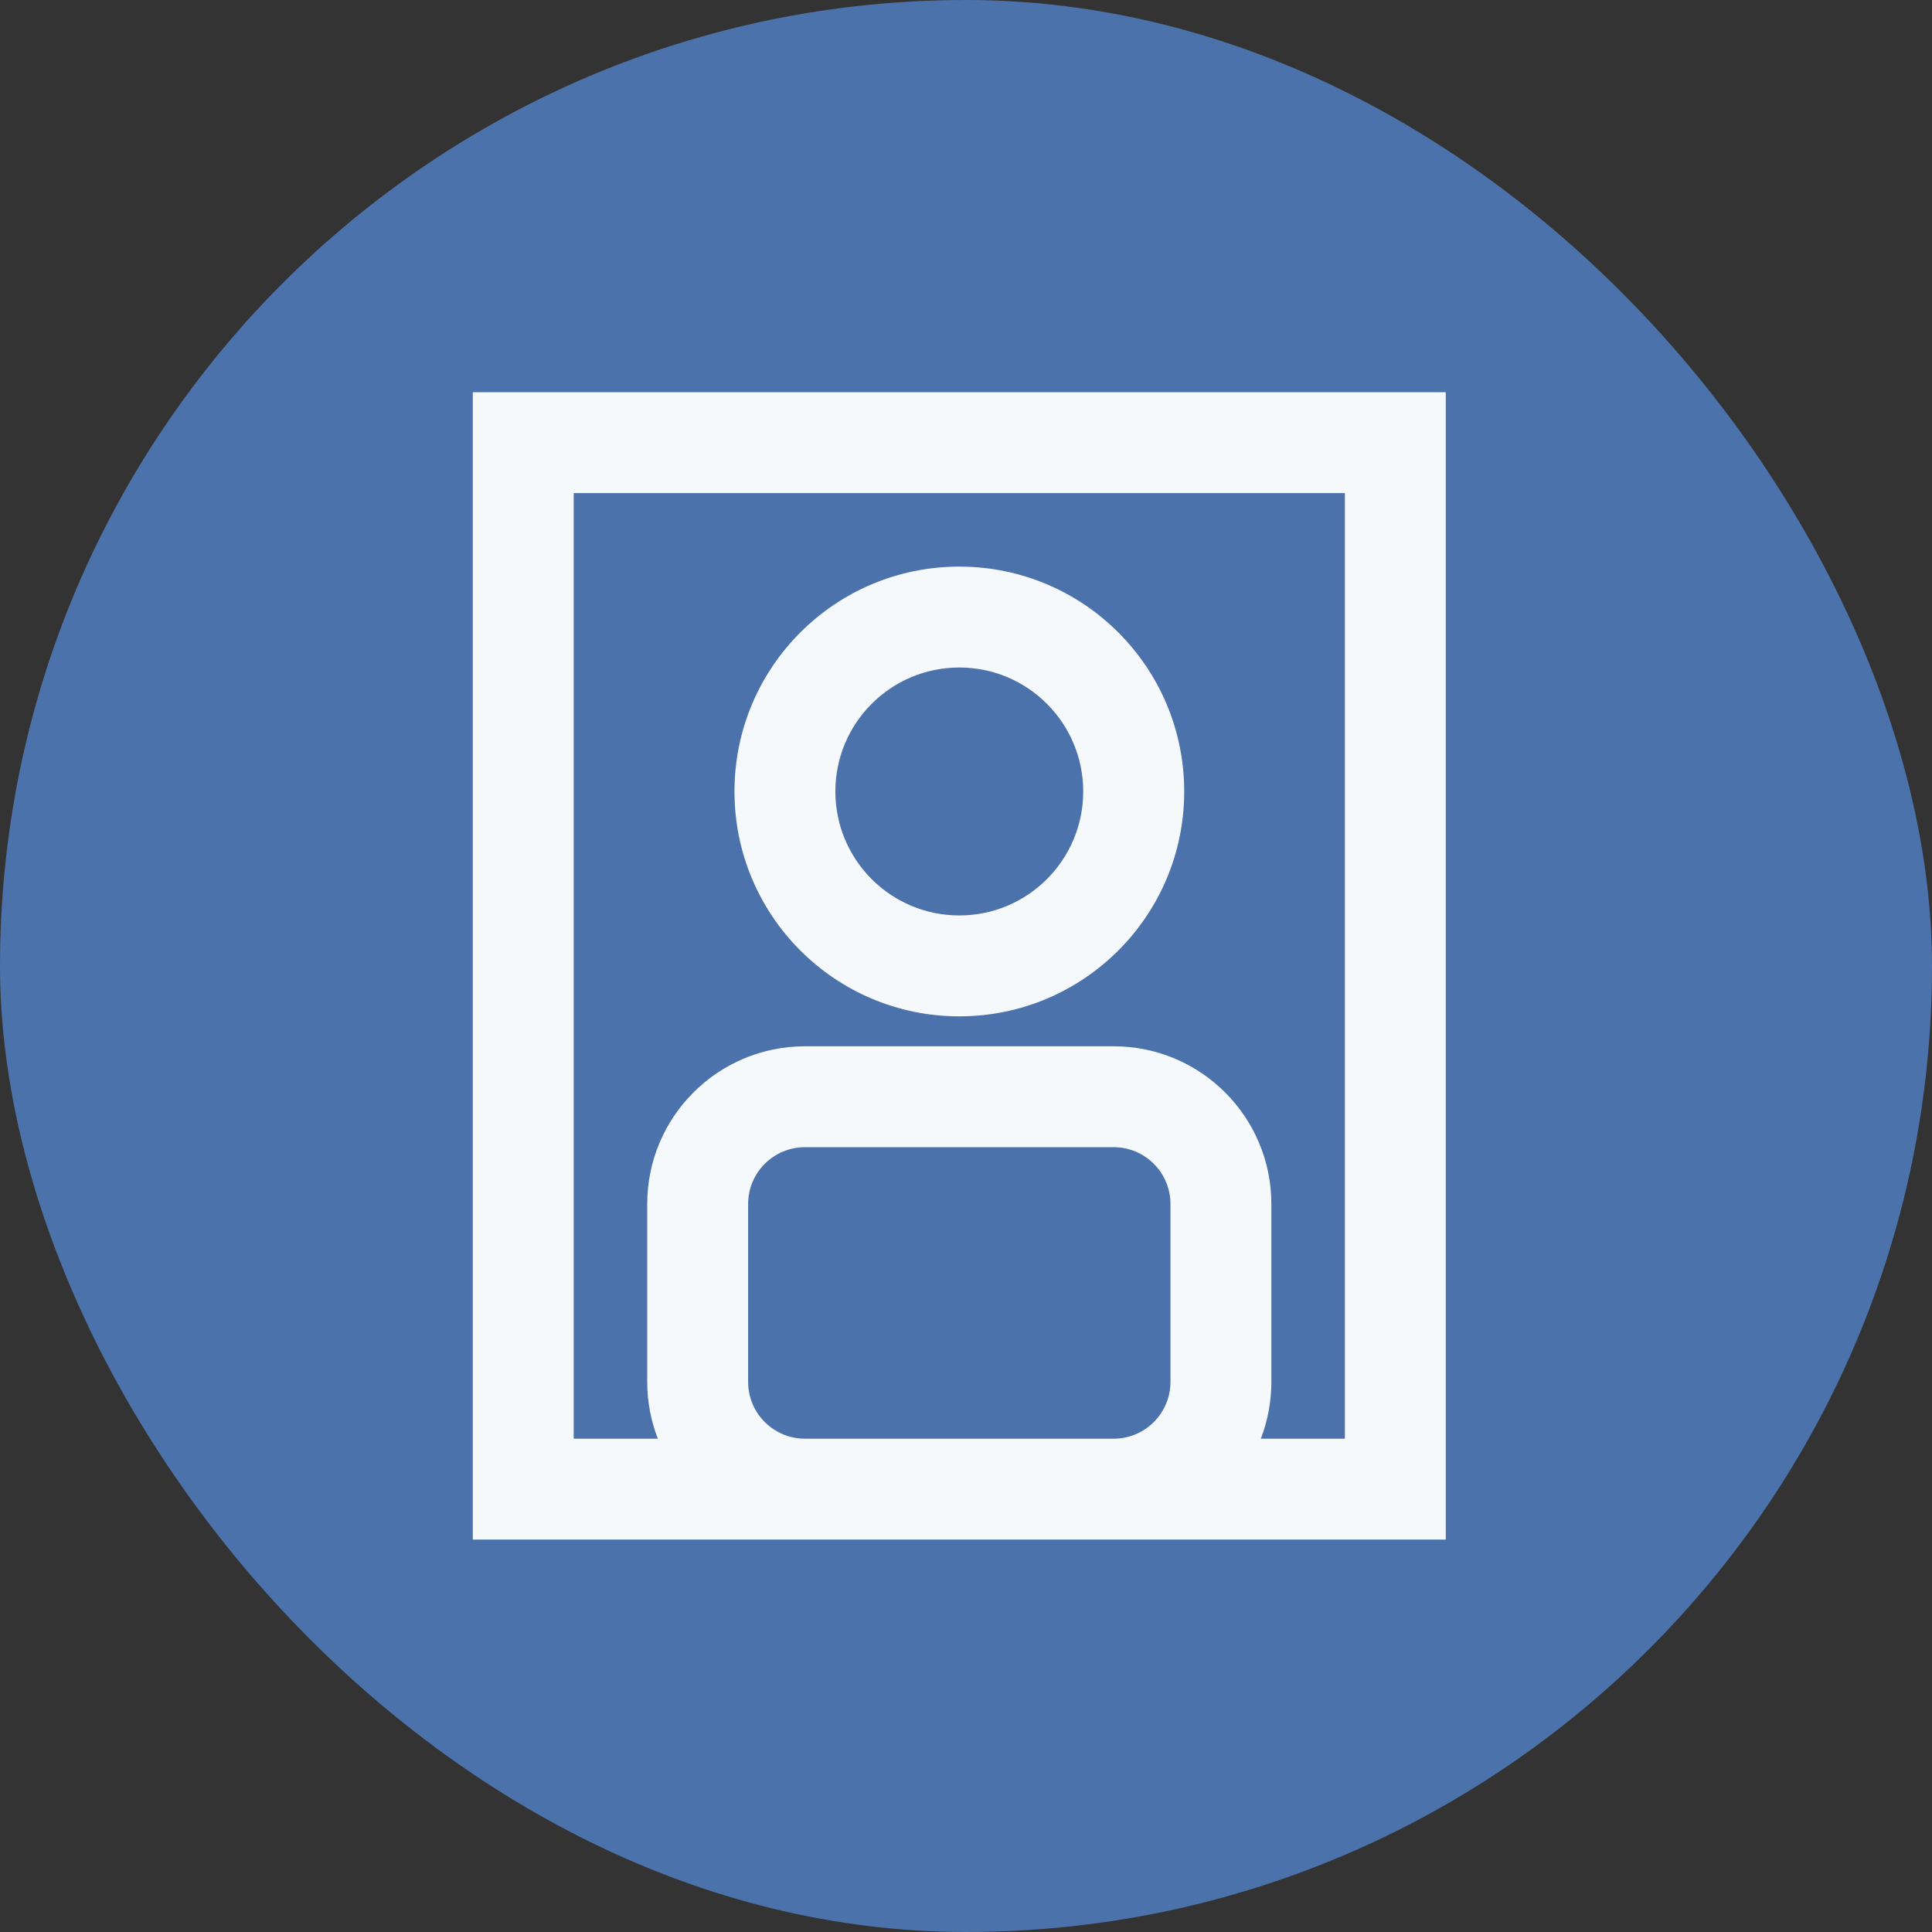 <svg width="18" height="18" viewBox="0 0 18 18" fill="none" xmlns="http://www.w3.org/2000/svg">
<rect x="0" y="0" width="18" height="18" fill="#333333" stroke="none"/>
<rect width="18" height="18" rx="9" fill="#4B72AA"/>
<path fill-rule="evenodd" clip-rule="evenodd" d="M4.405 3.654H4.875H13H13.47V4.124V13.874V14.344H13H10.375H7.5H4.875H4.405V13.874V4.124V3.654ZM7.5 13.404H10.375C10.668 13.404 10.905 13.167 10.905 12.874V11.218C10.905 10.925 10.668 10.688 10.375 10.688H7.5C7.207 10.688 6.97 10.925 6.97 11.218V12.874C6.97 13.167 7.207 13.404 7.5 13.404ZM11.747 13.404C11.81 13.24 11.845 13.061 11.845 12.874V11.218C11.845 10.406 11.187 9.748 10.375 9.748H7.5C6.688 9.748 6.03 10.406 6.03 11.218V12.874C6.03 13.061 6.065 13.24 6.129 13.404H5.345V4.594H12.53V13.404H11.747ZM8.938 6.219C8.3 6.219 7.783 6.736 7.783 7.374C7.783 8.012 8.3 8.529 8.938 8.529C9.575 8.529 10.092 8.012 10.092 7.374C10.092 6.736 9.575 6.219 8.938 6.219ZM6.843 7.374C6.843 6.217 7.78 5.279 8.938 5.279C10.095 5.279 11.033 6.217 11.033 7.374C11.033 8.531 10.095 9.469 8.938 9.469C7.78 9.469 6.843 8.531 6.843 7.374Z" fill="#F5F9FC"/>
</svg>

